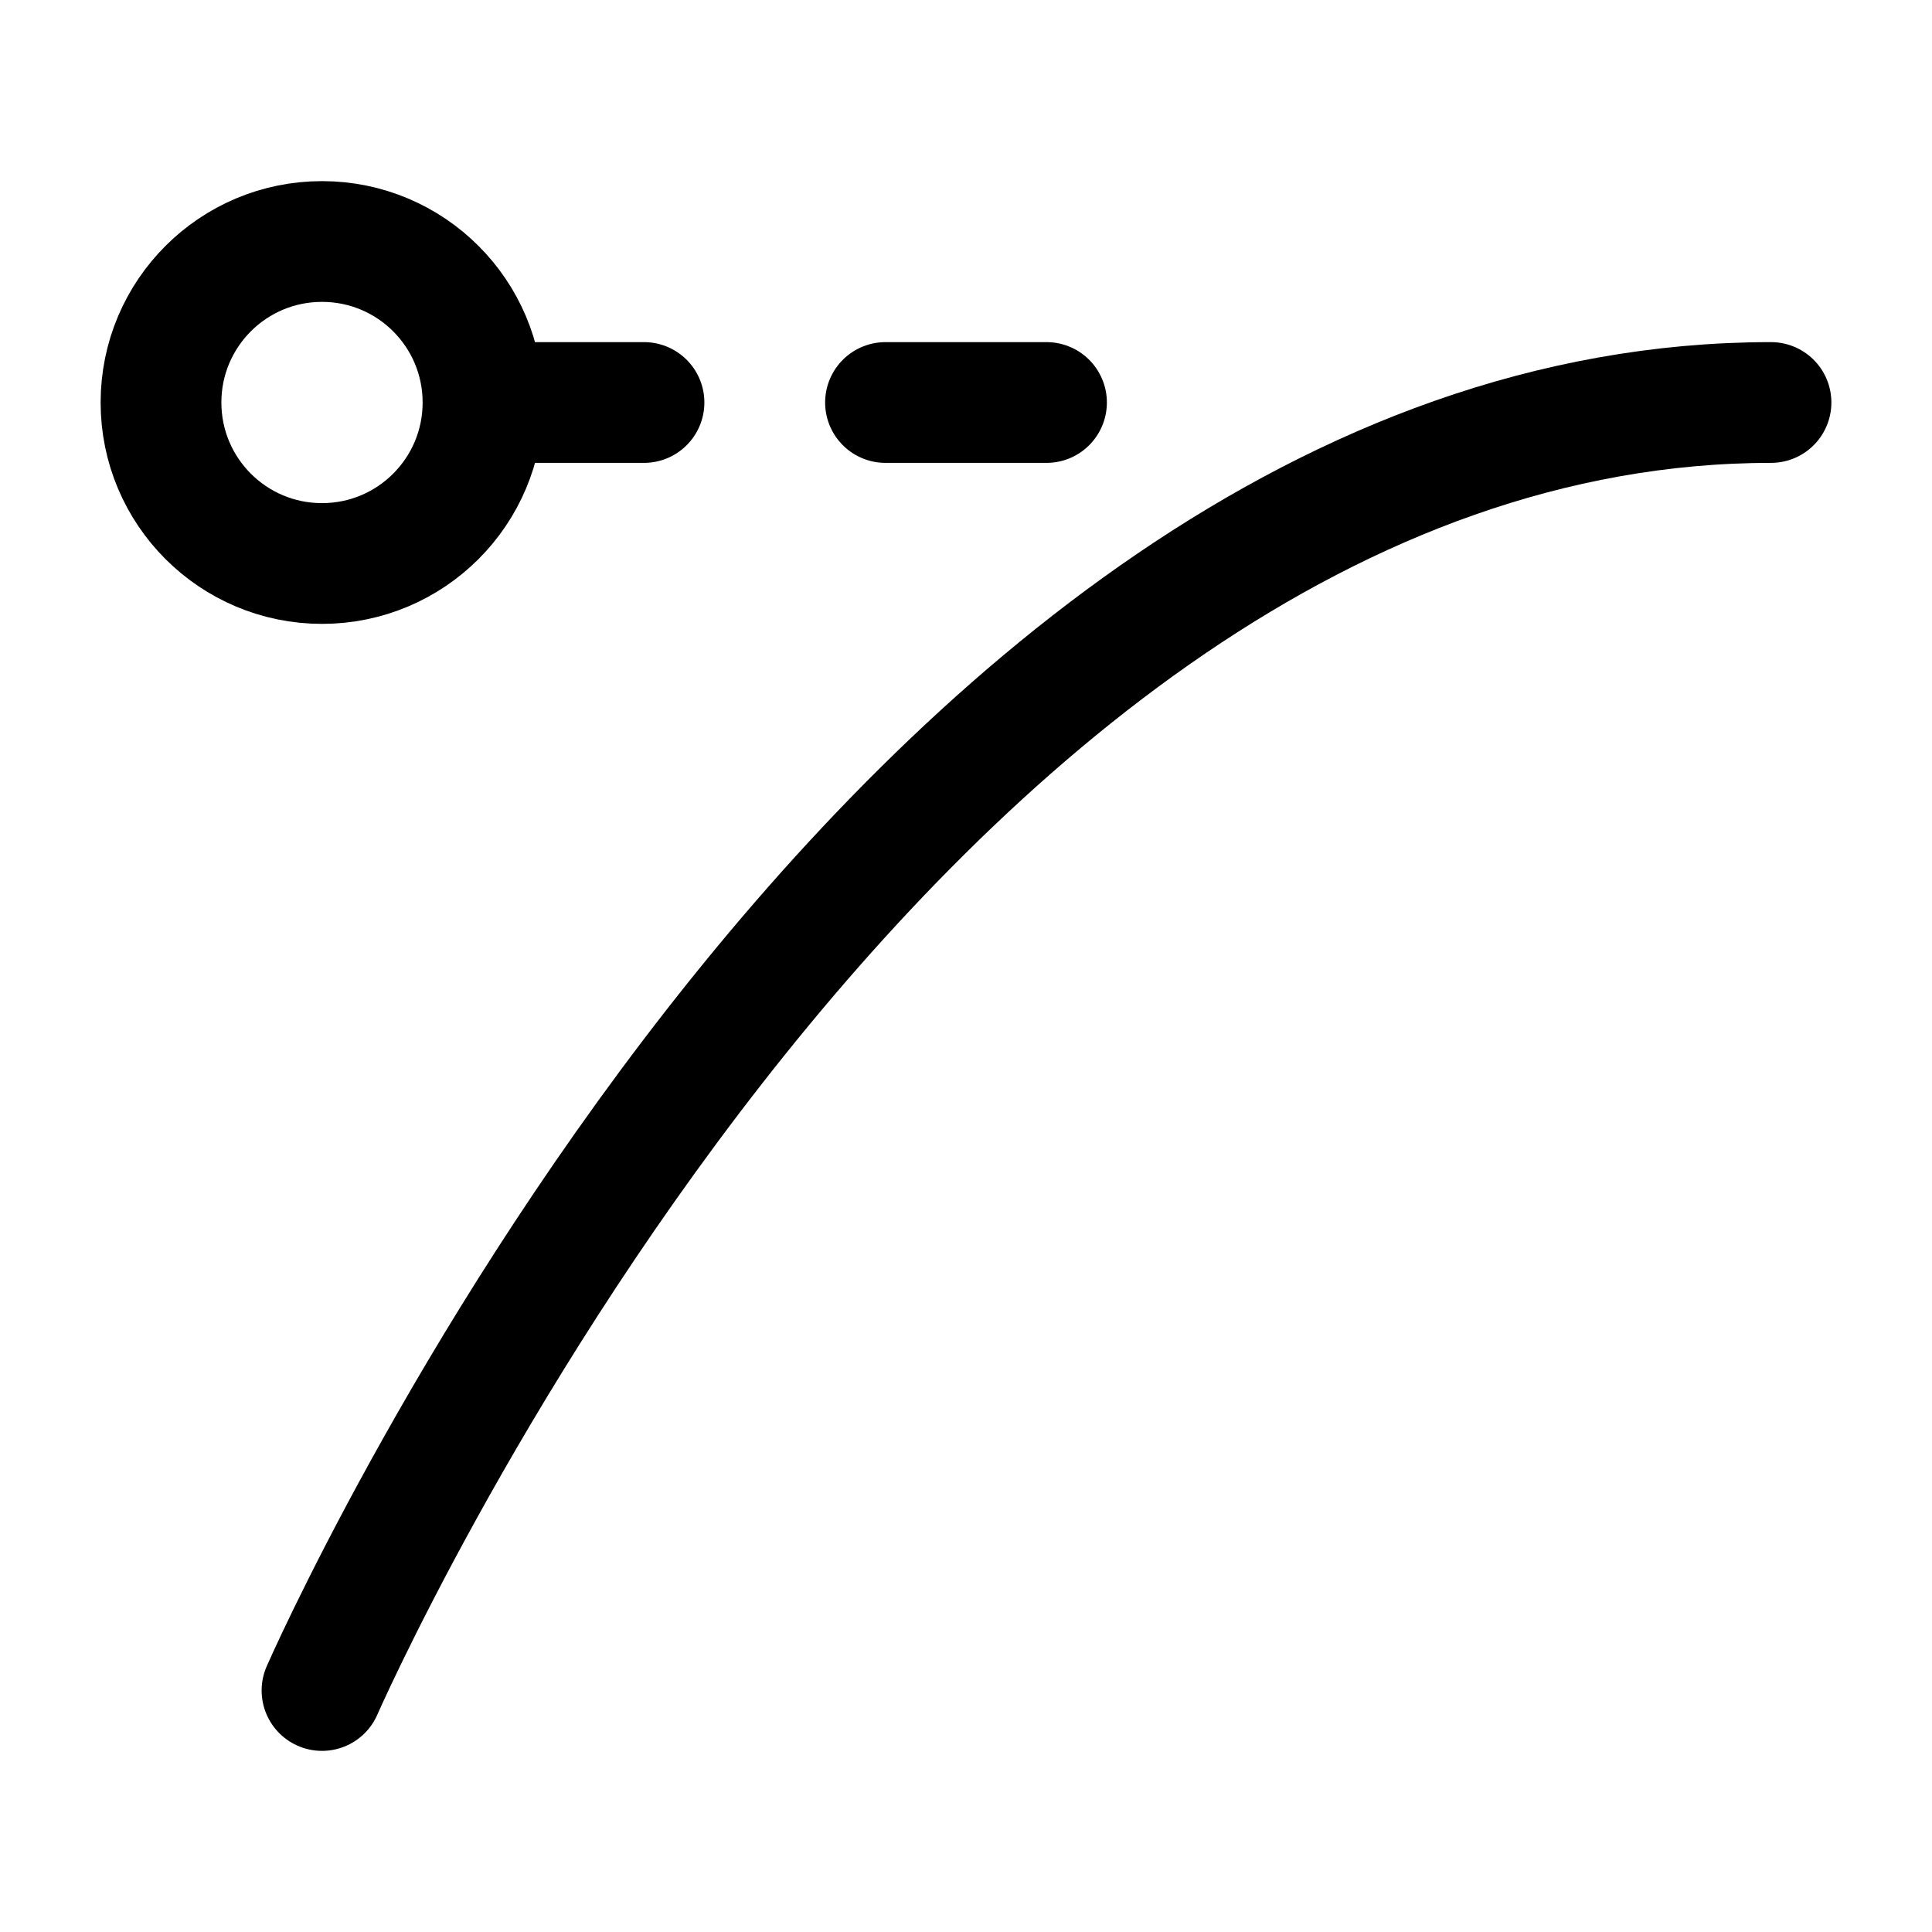 <svg viewBox="0 0 24 24" fill="none" xmlns="http://www.w3.org/2000/svg"><path d="M4 21C4 21 11 5 22 5" stroke="currentColor" stroke-width="1.5" stroke-linecap="round" stroke-linejoin="round"/><path d="M11 5H13M6 5L8 5M6 5C6 6.105 5.105 7 4 7C2.895 7 2 6.105 2 5C2 3.895 2.895 3 4 3C5.105 3 6 3.895 6 5Z" stroke="currentColor" stroke-width="1.5" stroke-linecap="round" stroke-linejoin="round"/></svg>